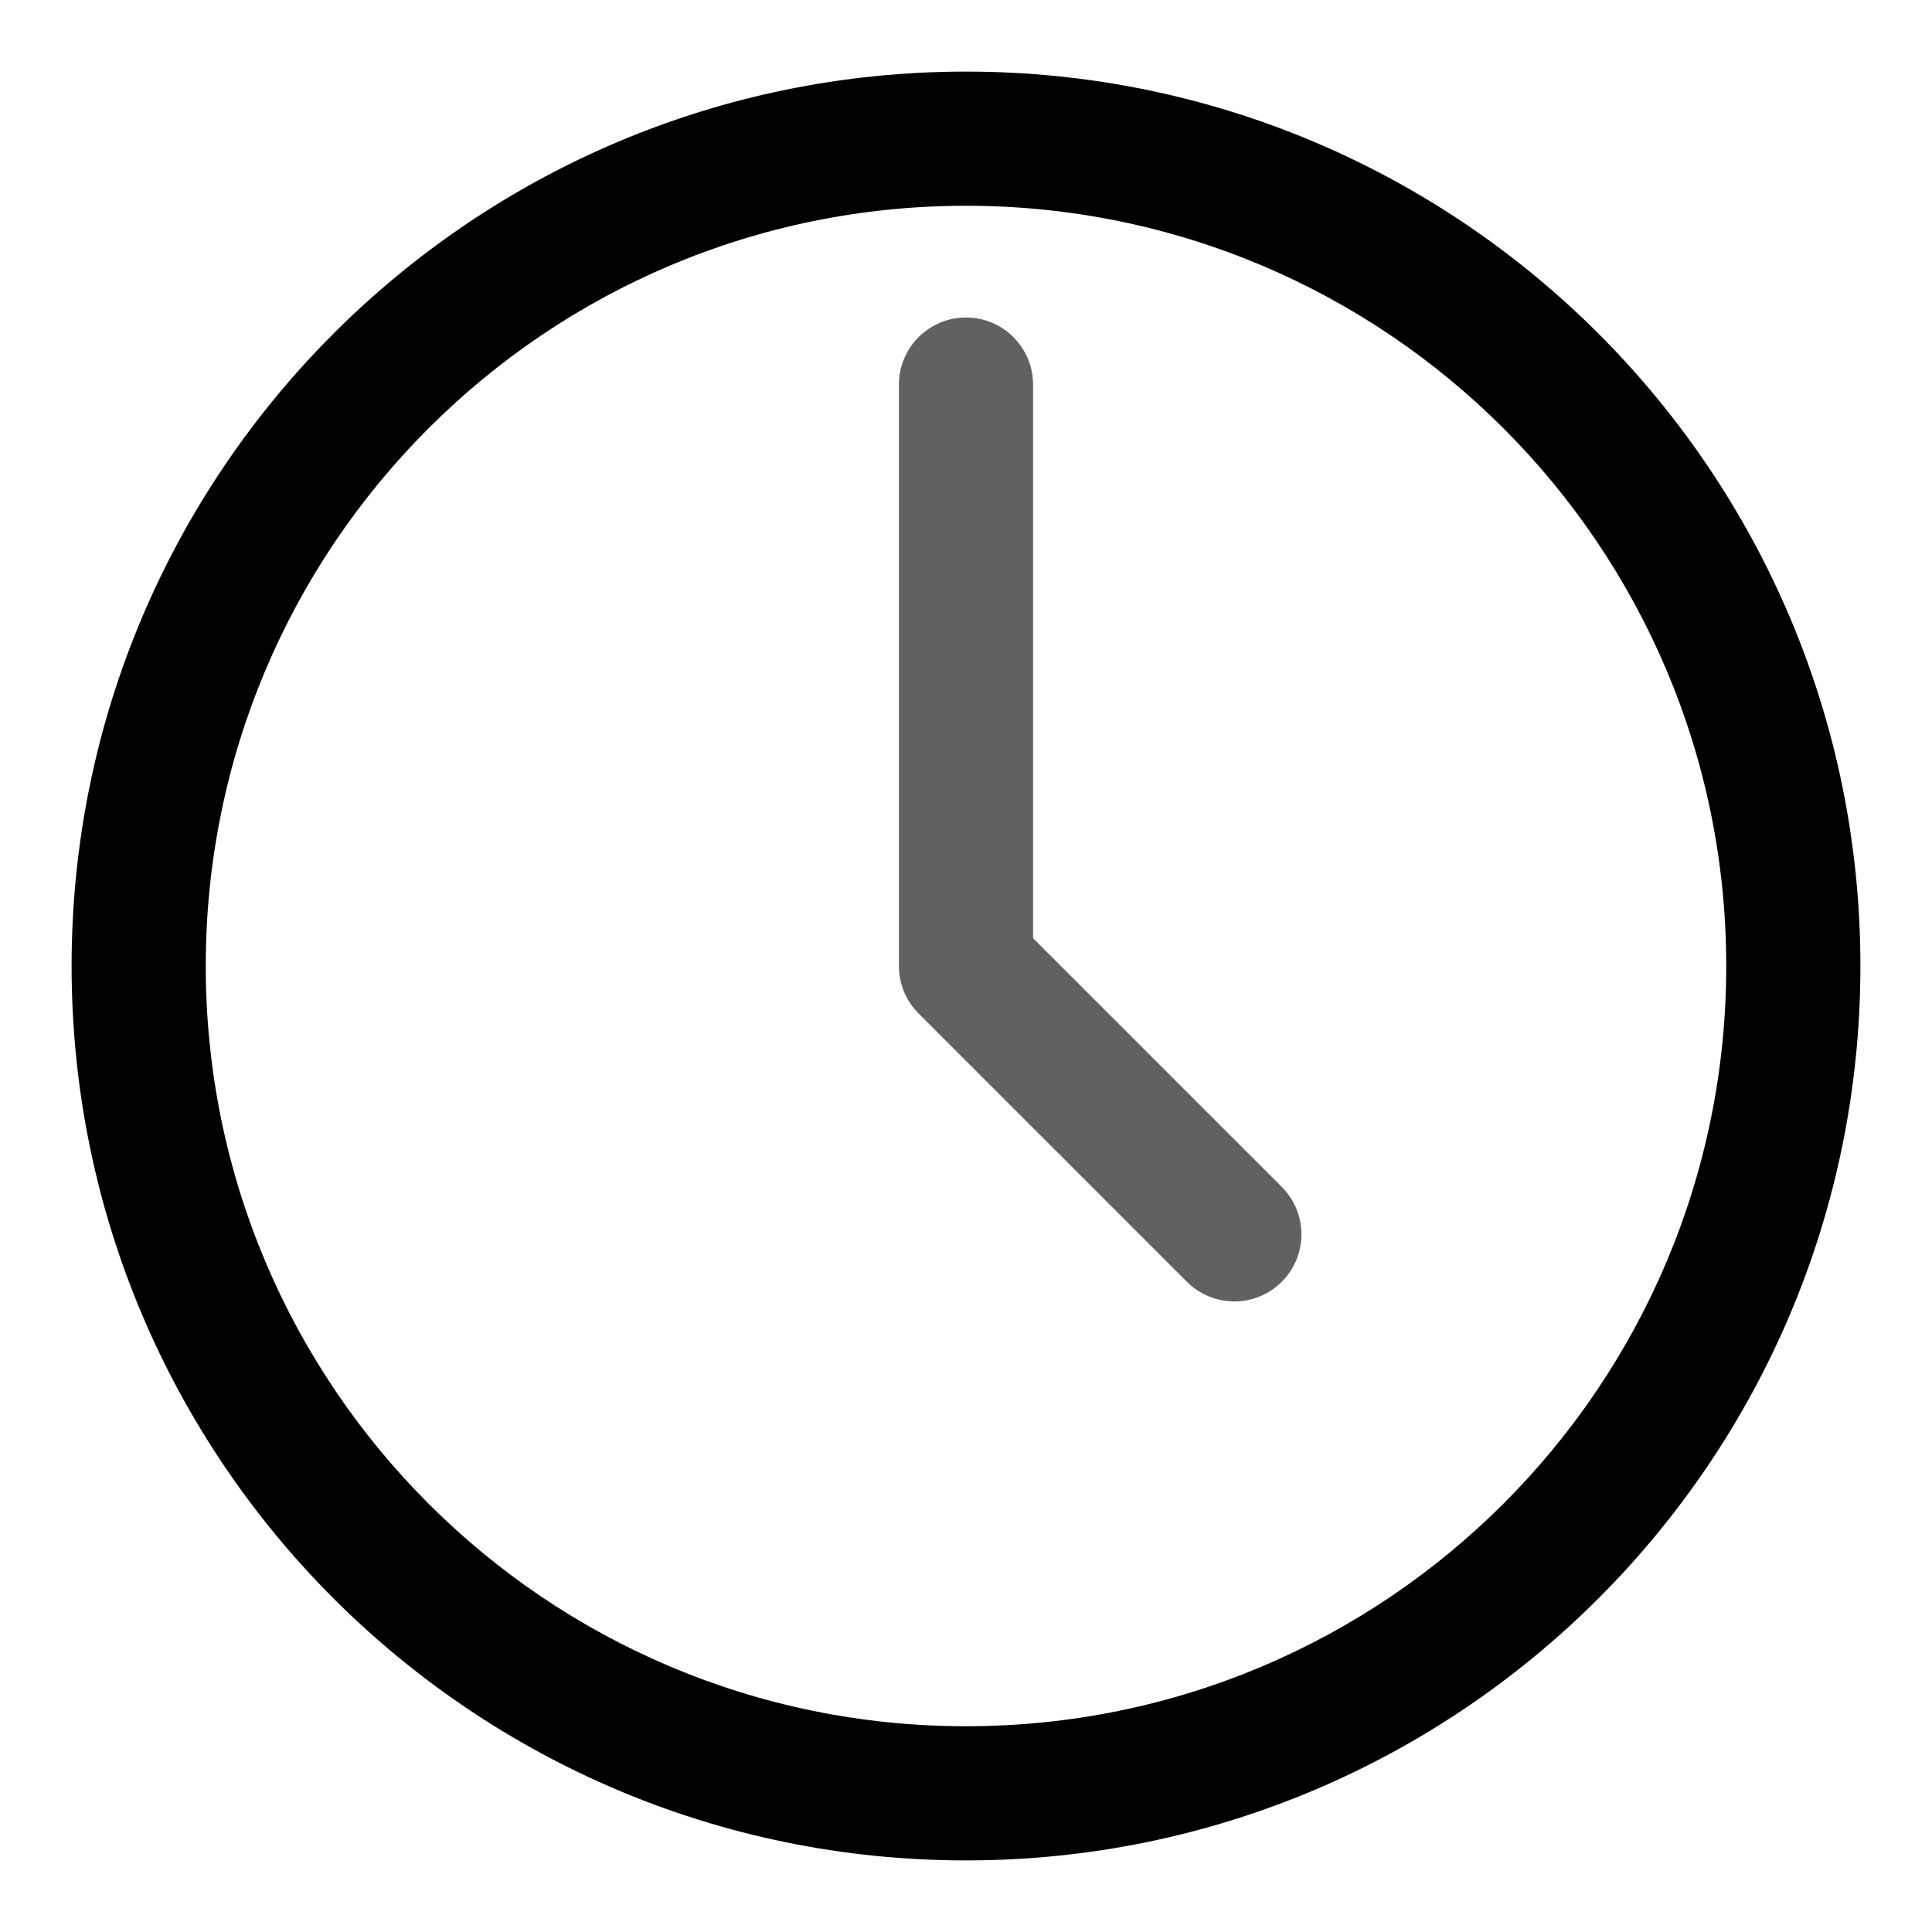<svg xmlns="http://www.w3.org/2000/svg" viewBox="0 0 18 18" fill="none">
  <path fill-rule="evenodd" clip-rule="evenodd" d="M9 16.083C12.912 16.083 16.083 12.912 16.083 9C16.083 5.088 12.912 1.917 9 1.917C5.088 1.917 1.917 5.088 1.917 9C1.917 12.912 5.088 16.083 9 16.083ZM9 17.333C13.602 17.333 17.333 13.602 17.333 9C17.333 4.398 13.602 0.667 9 0.667C4.397 0.667 0.667 4.398 0.667 9C0.667 13.602 4.397 17.333 9 17.333Z" fill="currentColor"/>
  <path fill-rule="evenodd" clip-rule="evenodd" d="M9 2.958C9.345 2.958 9.625 3.238 9.625 3.583V8.741L11.942 11.058C12.186 11.302 12.186 11.698 11.942 11.942C11.698 12.186 11.302 12.186 11.058 11.942L8.558 9.442C8.441 9.325 8.375 9.166 8.375 9V3.583C8.375 3.238 8.655 2.958 9 2.958Z" fill="#616161"/>
</svg>